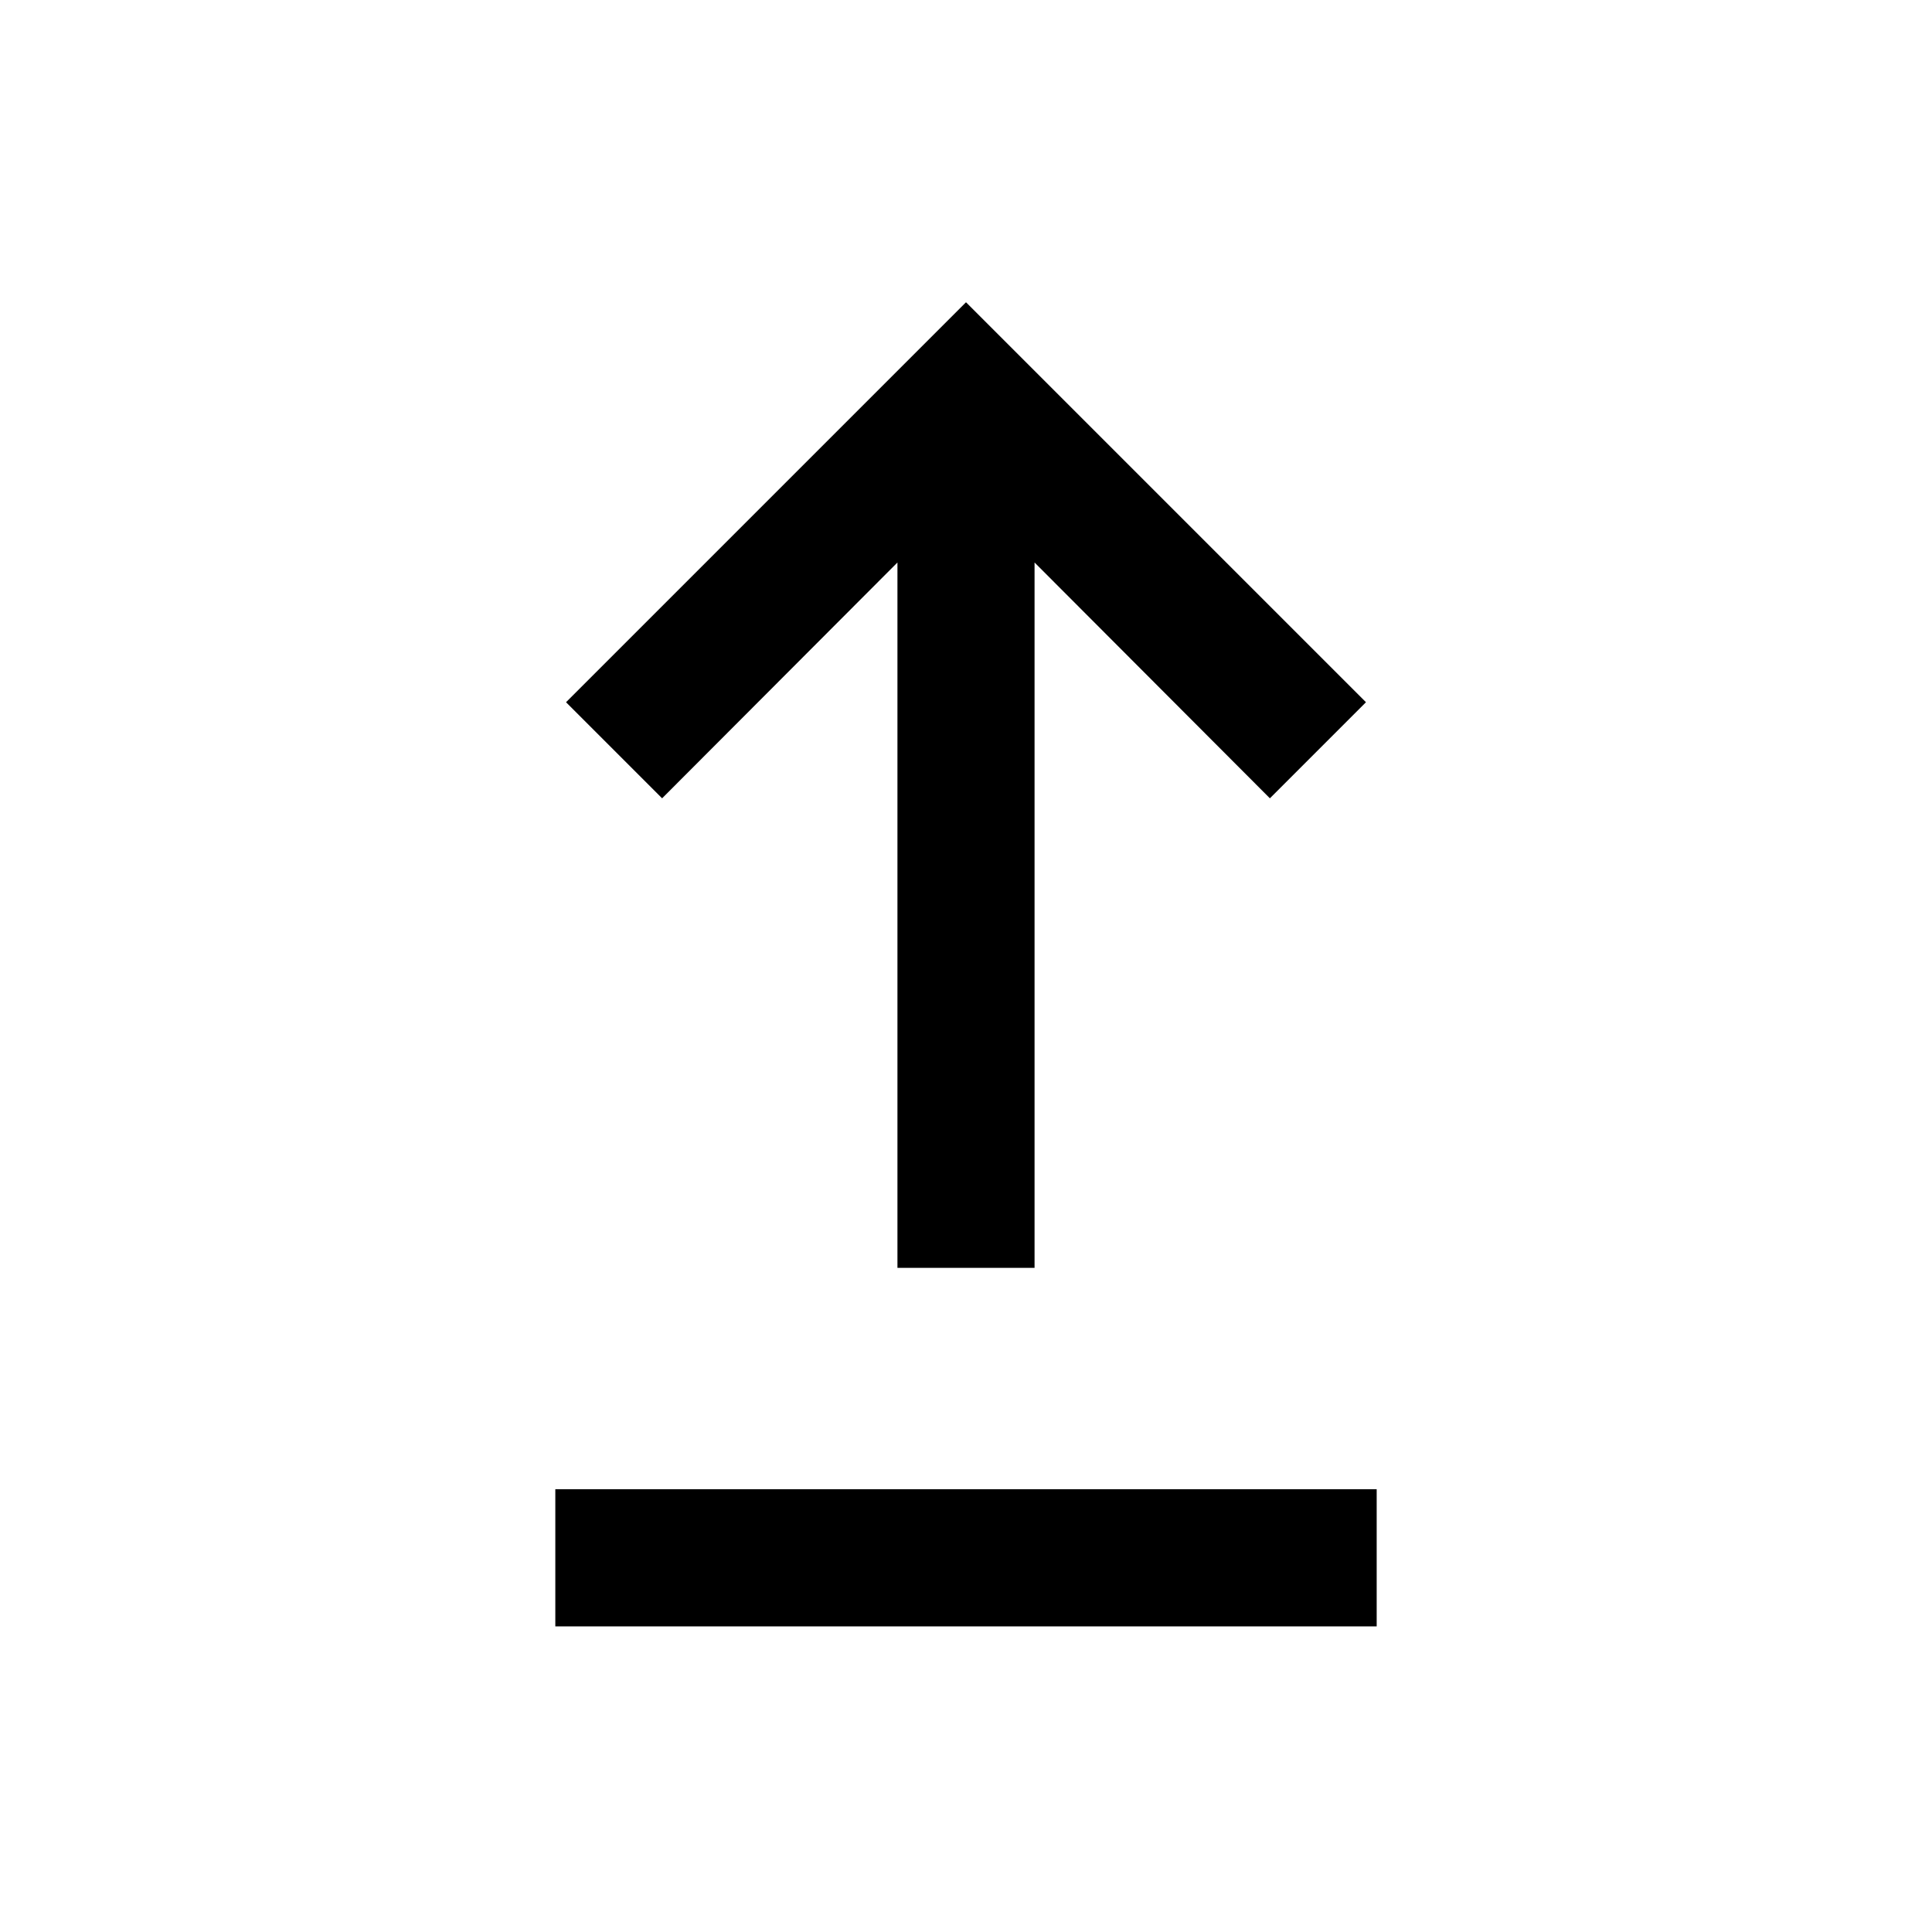 <svg xmlns="http://www.w3.org/2000/svg" width="48" height="48" viewBox="0 -960 960 960"><path d="M275.935-151.869V-220h408.13v68.131h-408.13Zm170-178.131v-350.5L329-563.326l-47.739-47.739L480-809.805l198.739 198.74L631-563.326 514.065-680.5V-330h-68.13Z"/></svg>